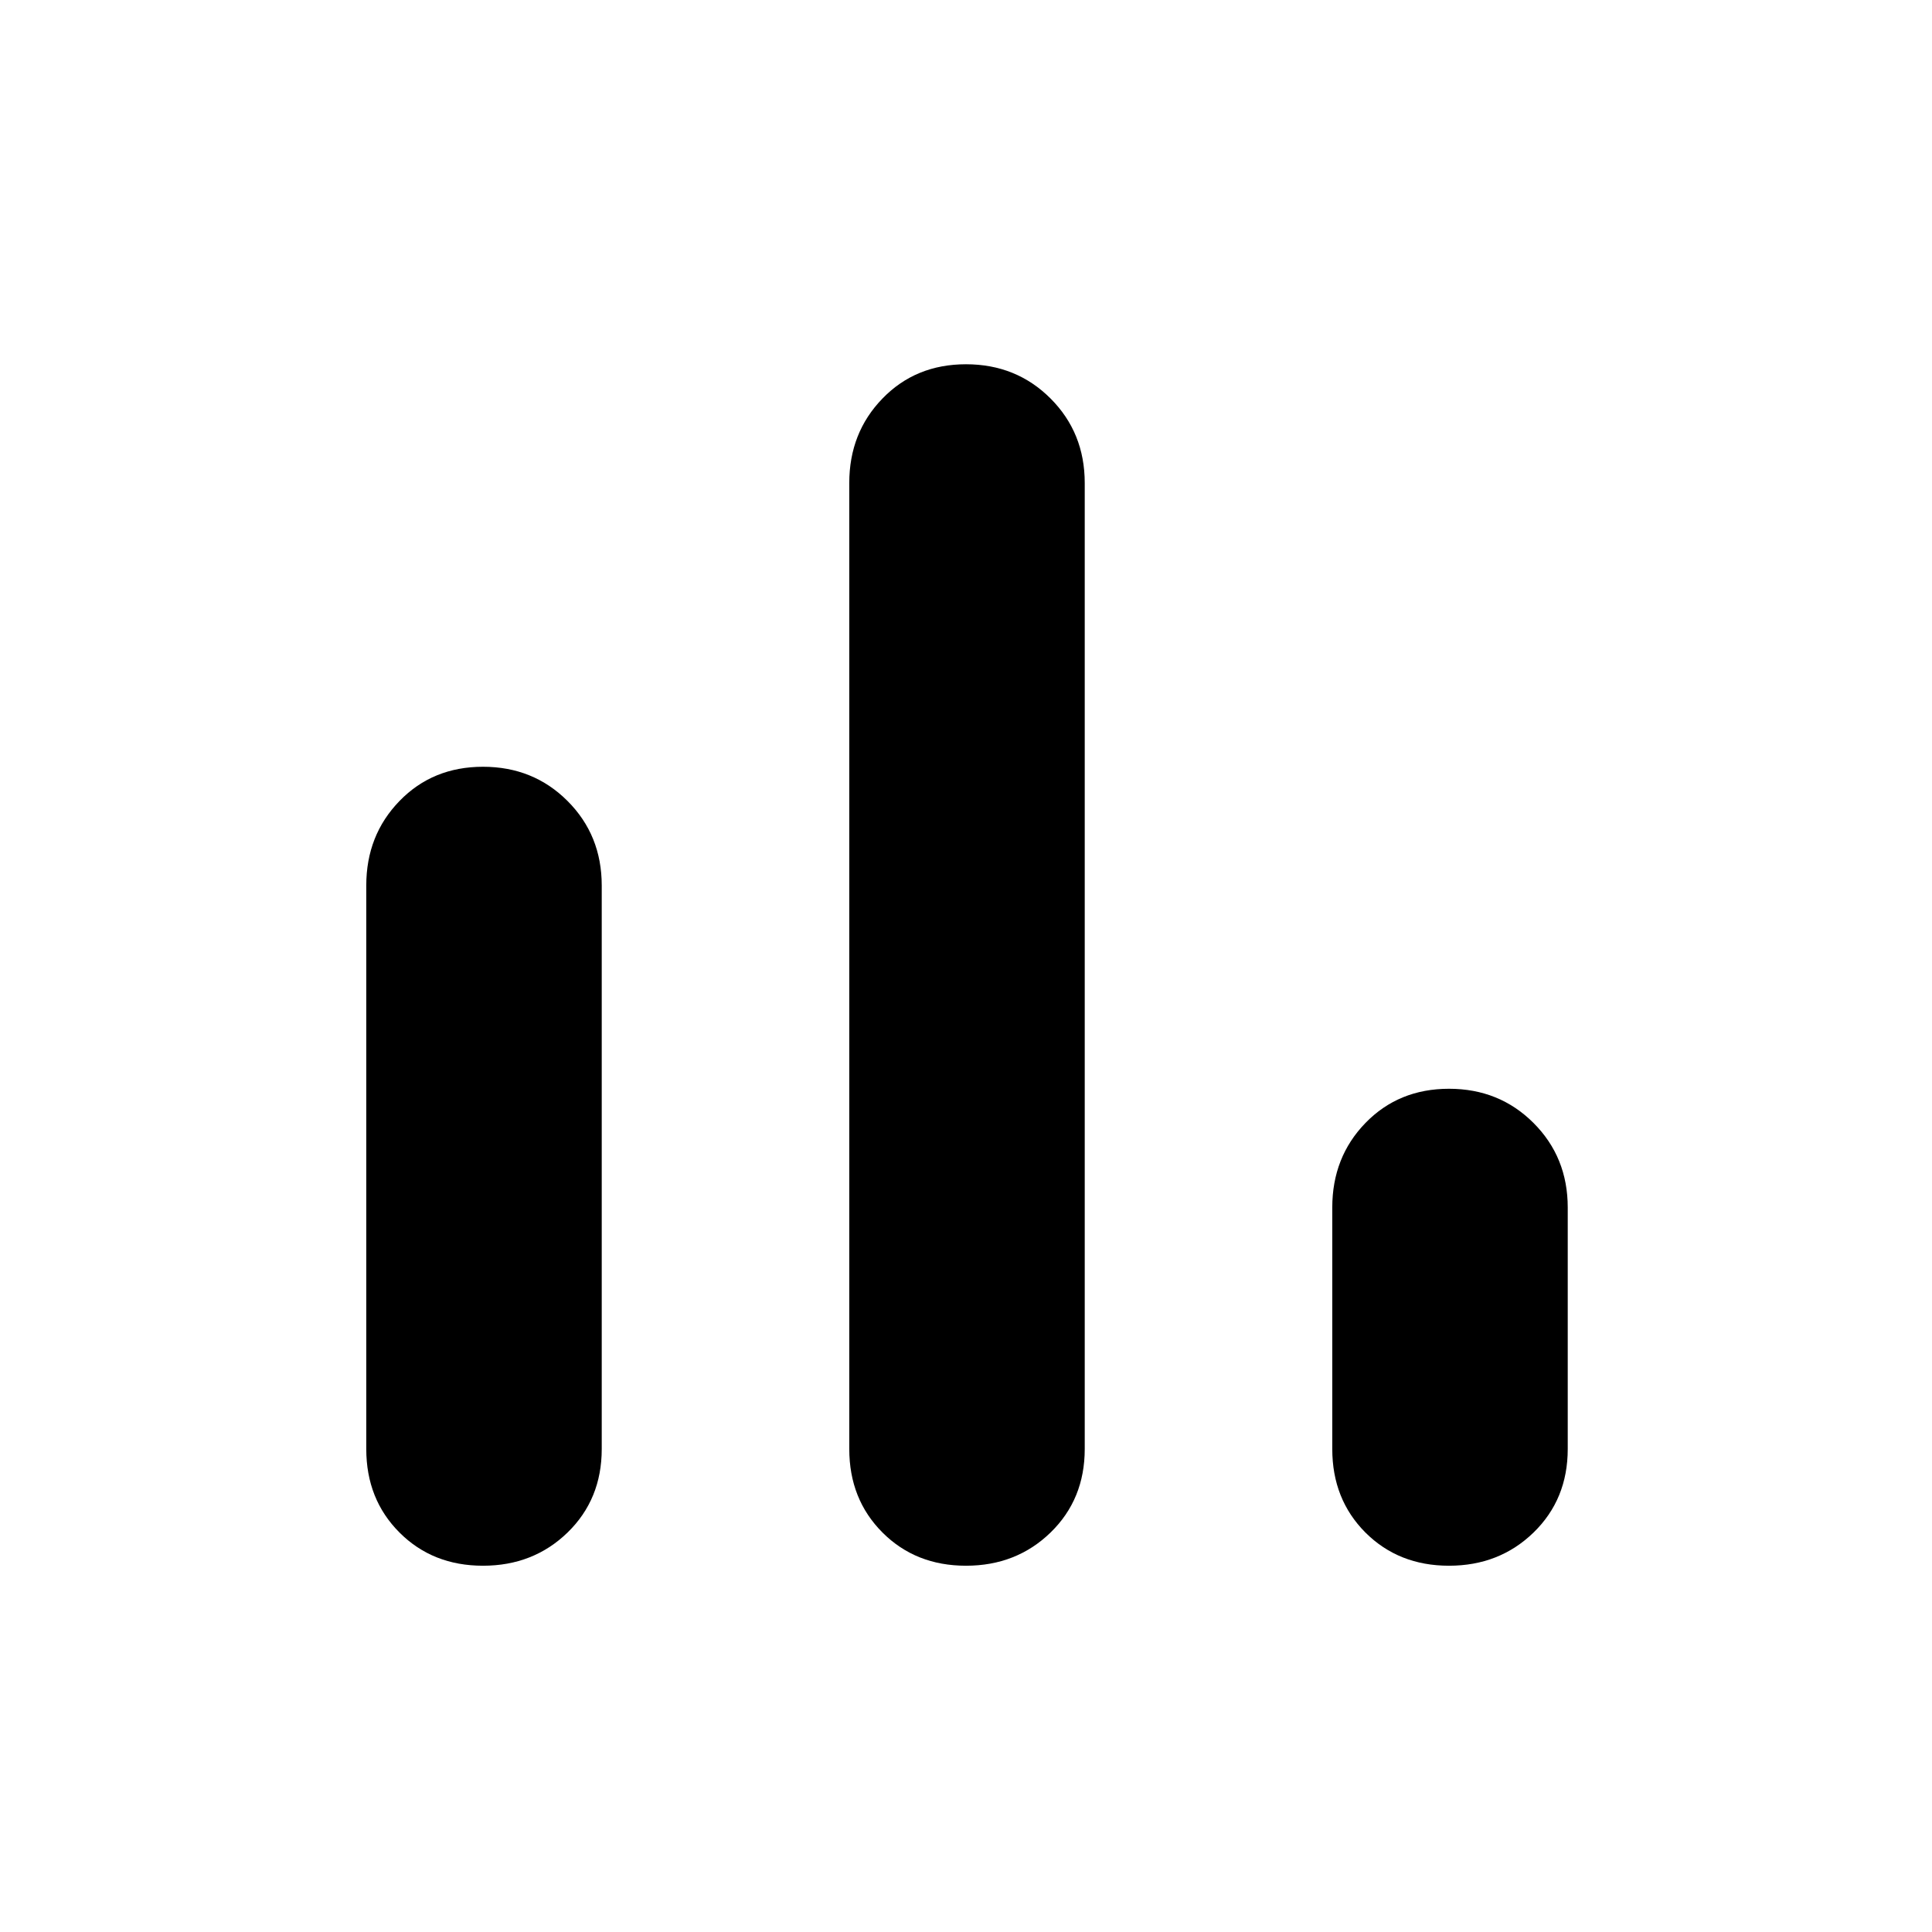 <svg xmlns="http://www.w3.org/2000/svg" height="24" width="24"><path d="M6 19.45q-.625 0-1.037-.412Q4.55 18.625 4.55 18v-7q0-.625.413-1.05.412-.425 1.037-.425t1.05.425q.425.425.425 1.05v7q0 .625-.425 1.038-.425.412-1.05.412Zm6 0q-.625 0-1.037-.412-.413-.413-.413-1.038V6q0-.625.413-1.05.412-.425 1.037-.425t1.05.425q.425.425.425 1.05v12q0 .625-.425 1.038-.425.412-1.05.412Zm6 0q-.625 0-1.038-.412-.412-.413-.412-1.038v-3q0-.625.412-1.05.413-.425 1.038-.425t1.05.425q.425.425.425 1.05v3q0 .625-.425 1.038-.425.412-1.05.412Z"/></svg>